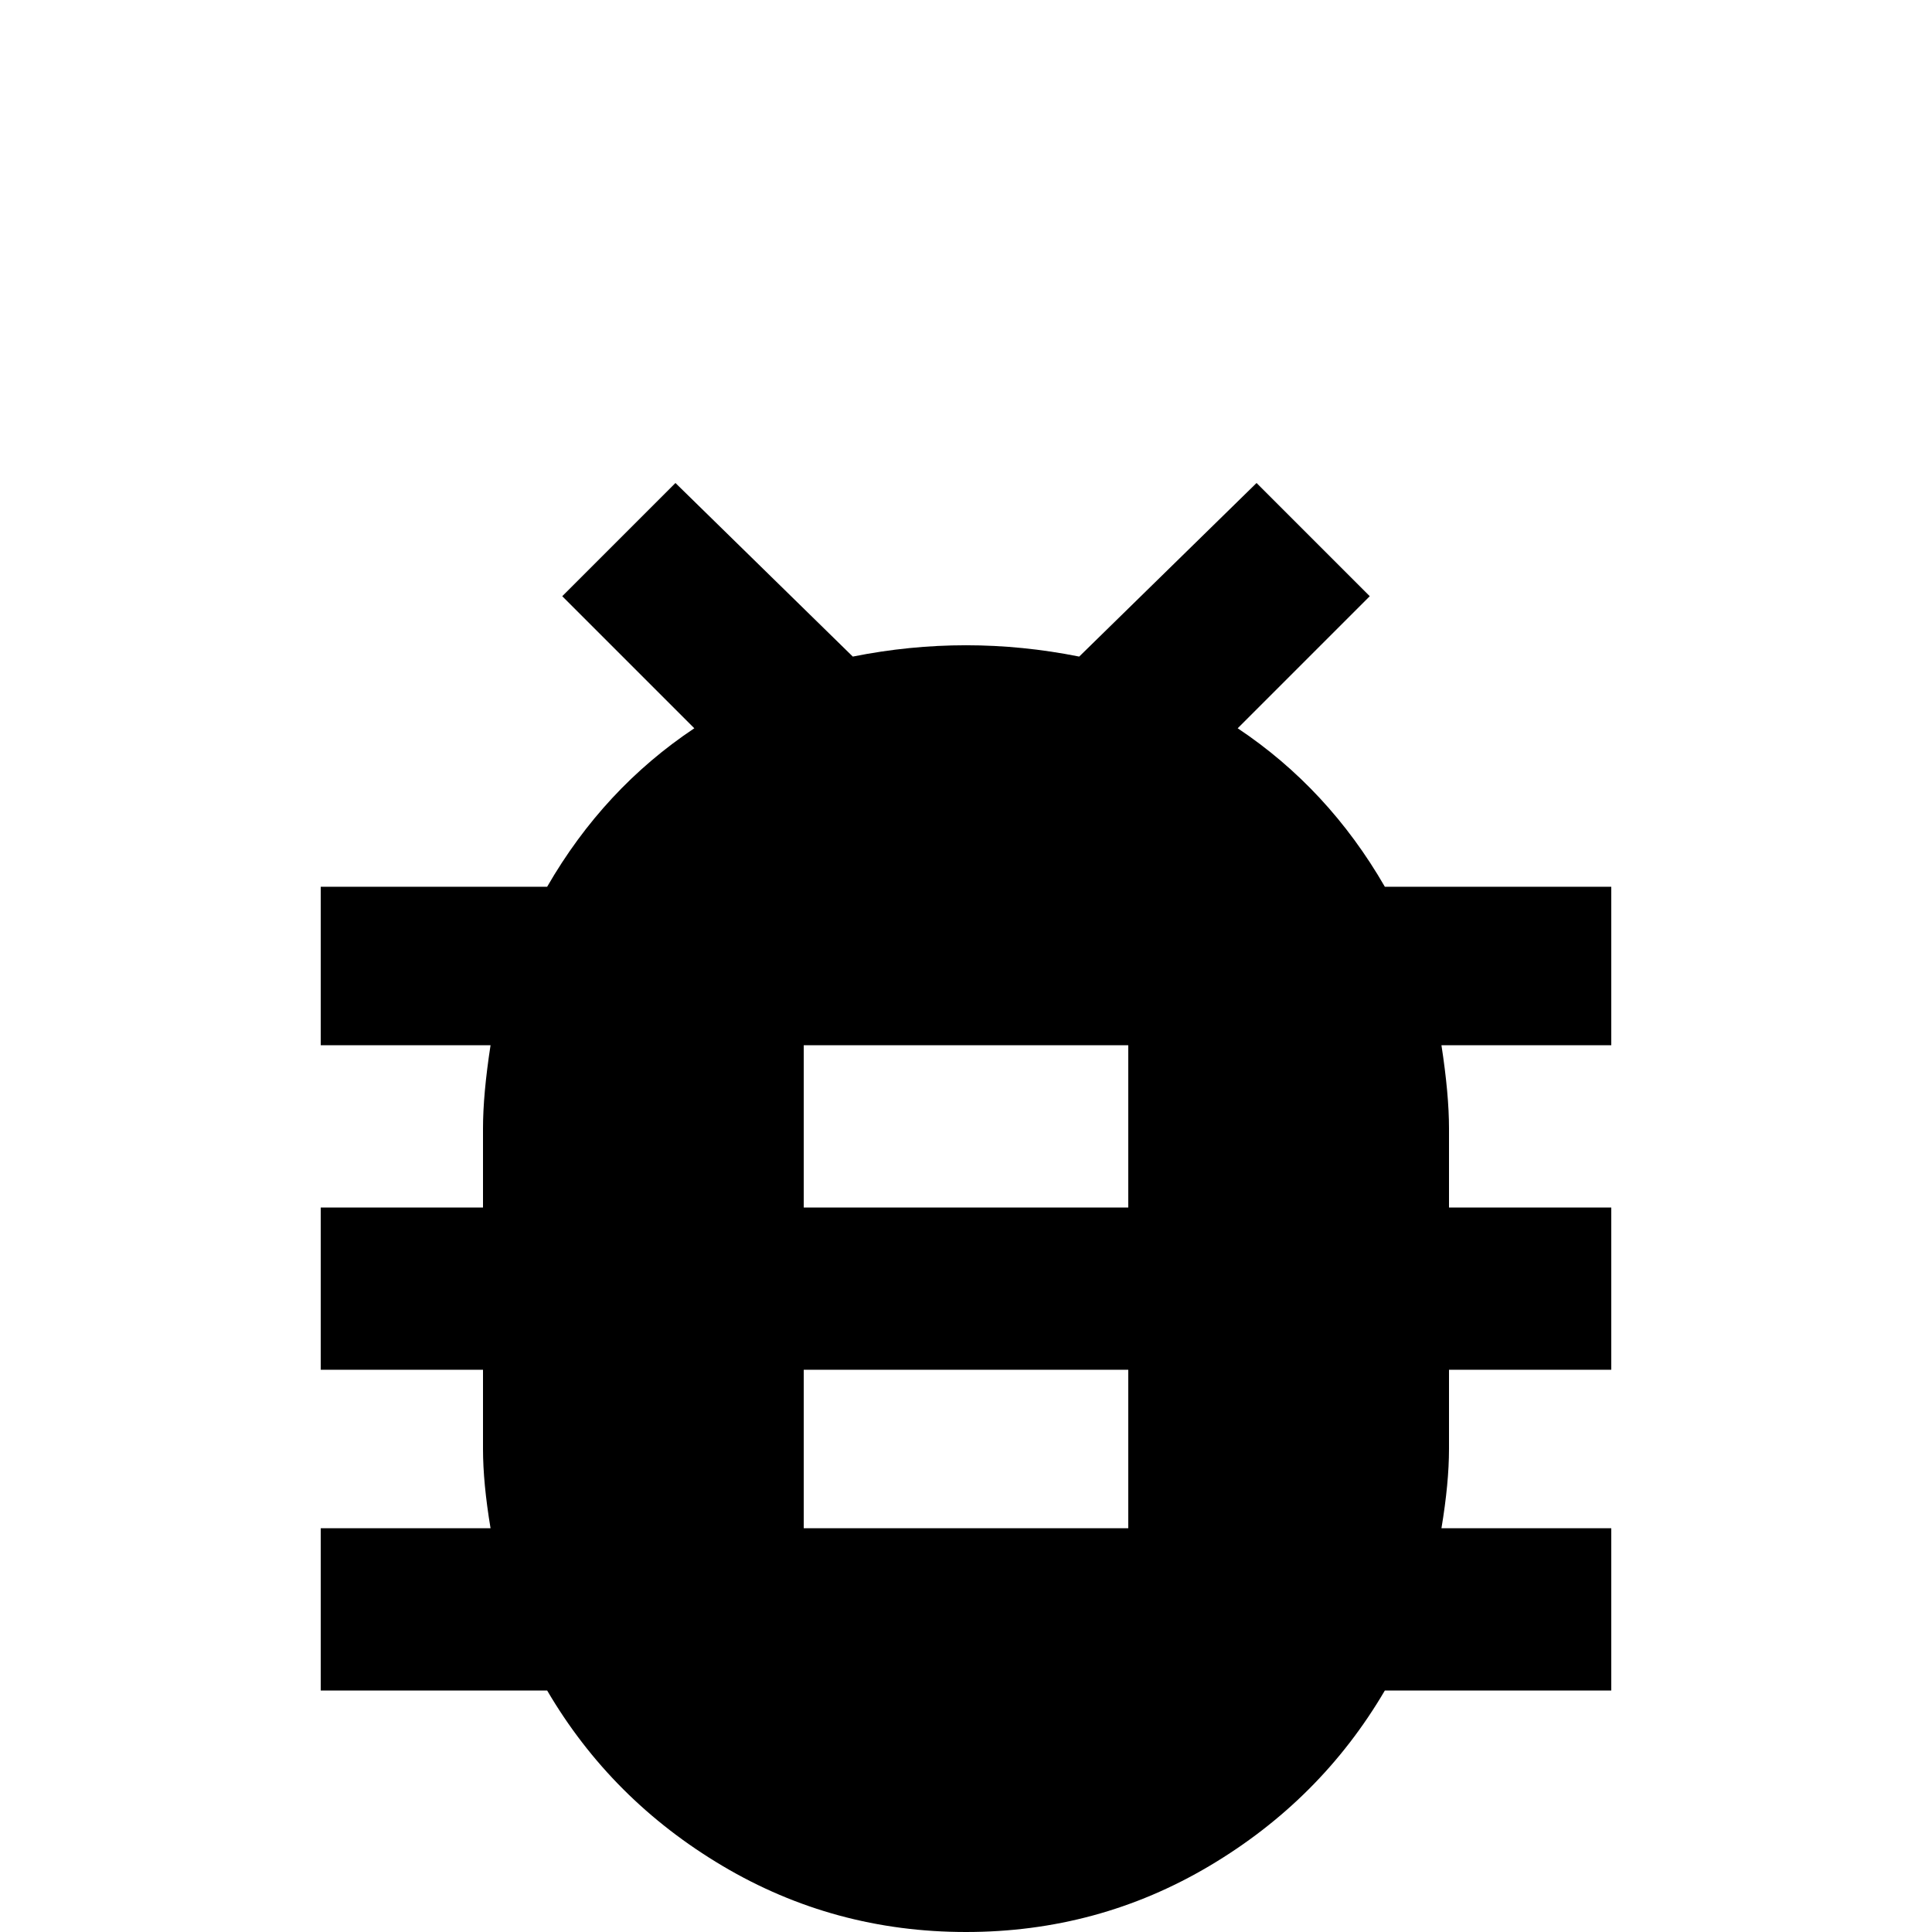 <svg xmlns="http://www.w3.org/2000/svg" viewBox="0 -512 512 512">
	<path fill="#000000" d="M299 -192H213V-235H299ZM299 -107H213V-149H299ZM427 -277H367Q352 -303 328 -319L363 -354L333 -384L286 -338Q271 -341 256 -341Q241 -341 226 -338L179 -384L149 -354L184 -319Q160 -303 145 -277H85V-235H130Q128 -222 128 -213V-192H85V-149H128V-128Q128 -119 130 -107H85V-64H145Q162 -35 191.5 -17.5Q221 0 256 0Q291 0 320.5 -17.5Q350 -35 367 -64H427V-107H382Q384 -119 384 -128V-149H427V-192H384V-213Q384 -222 382 -235H427Z"/>
</svg>